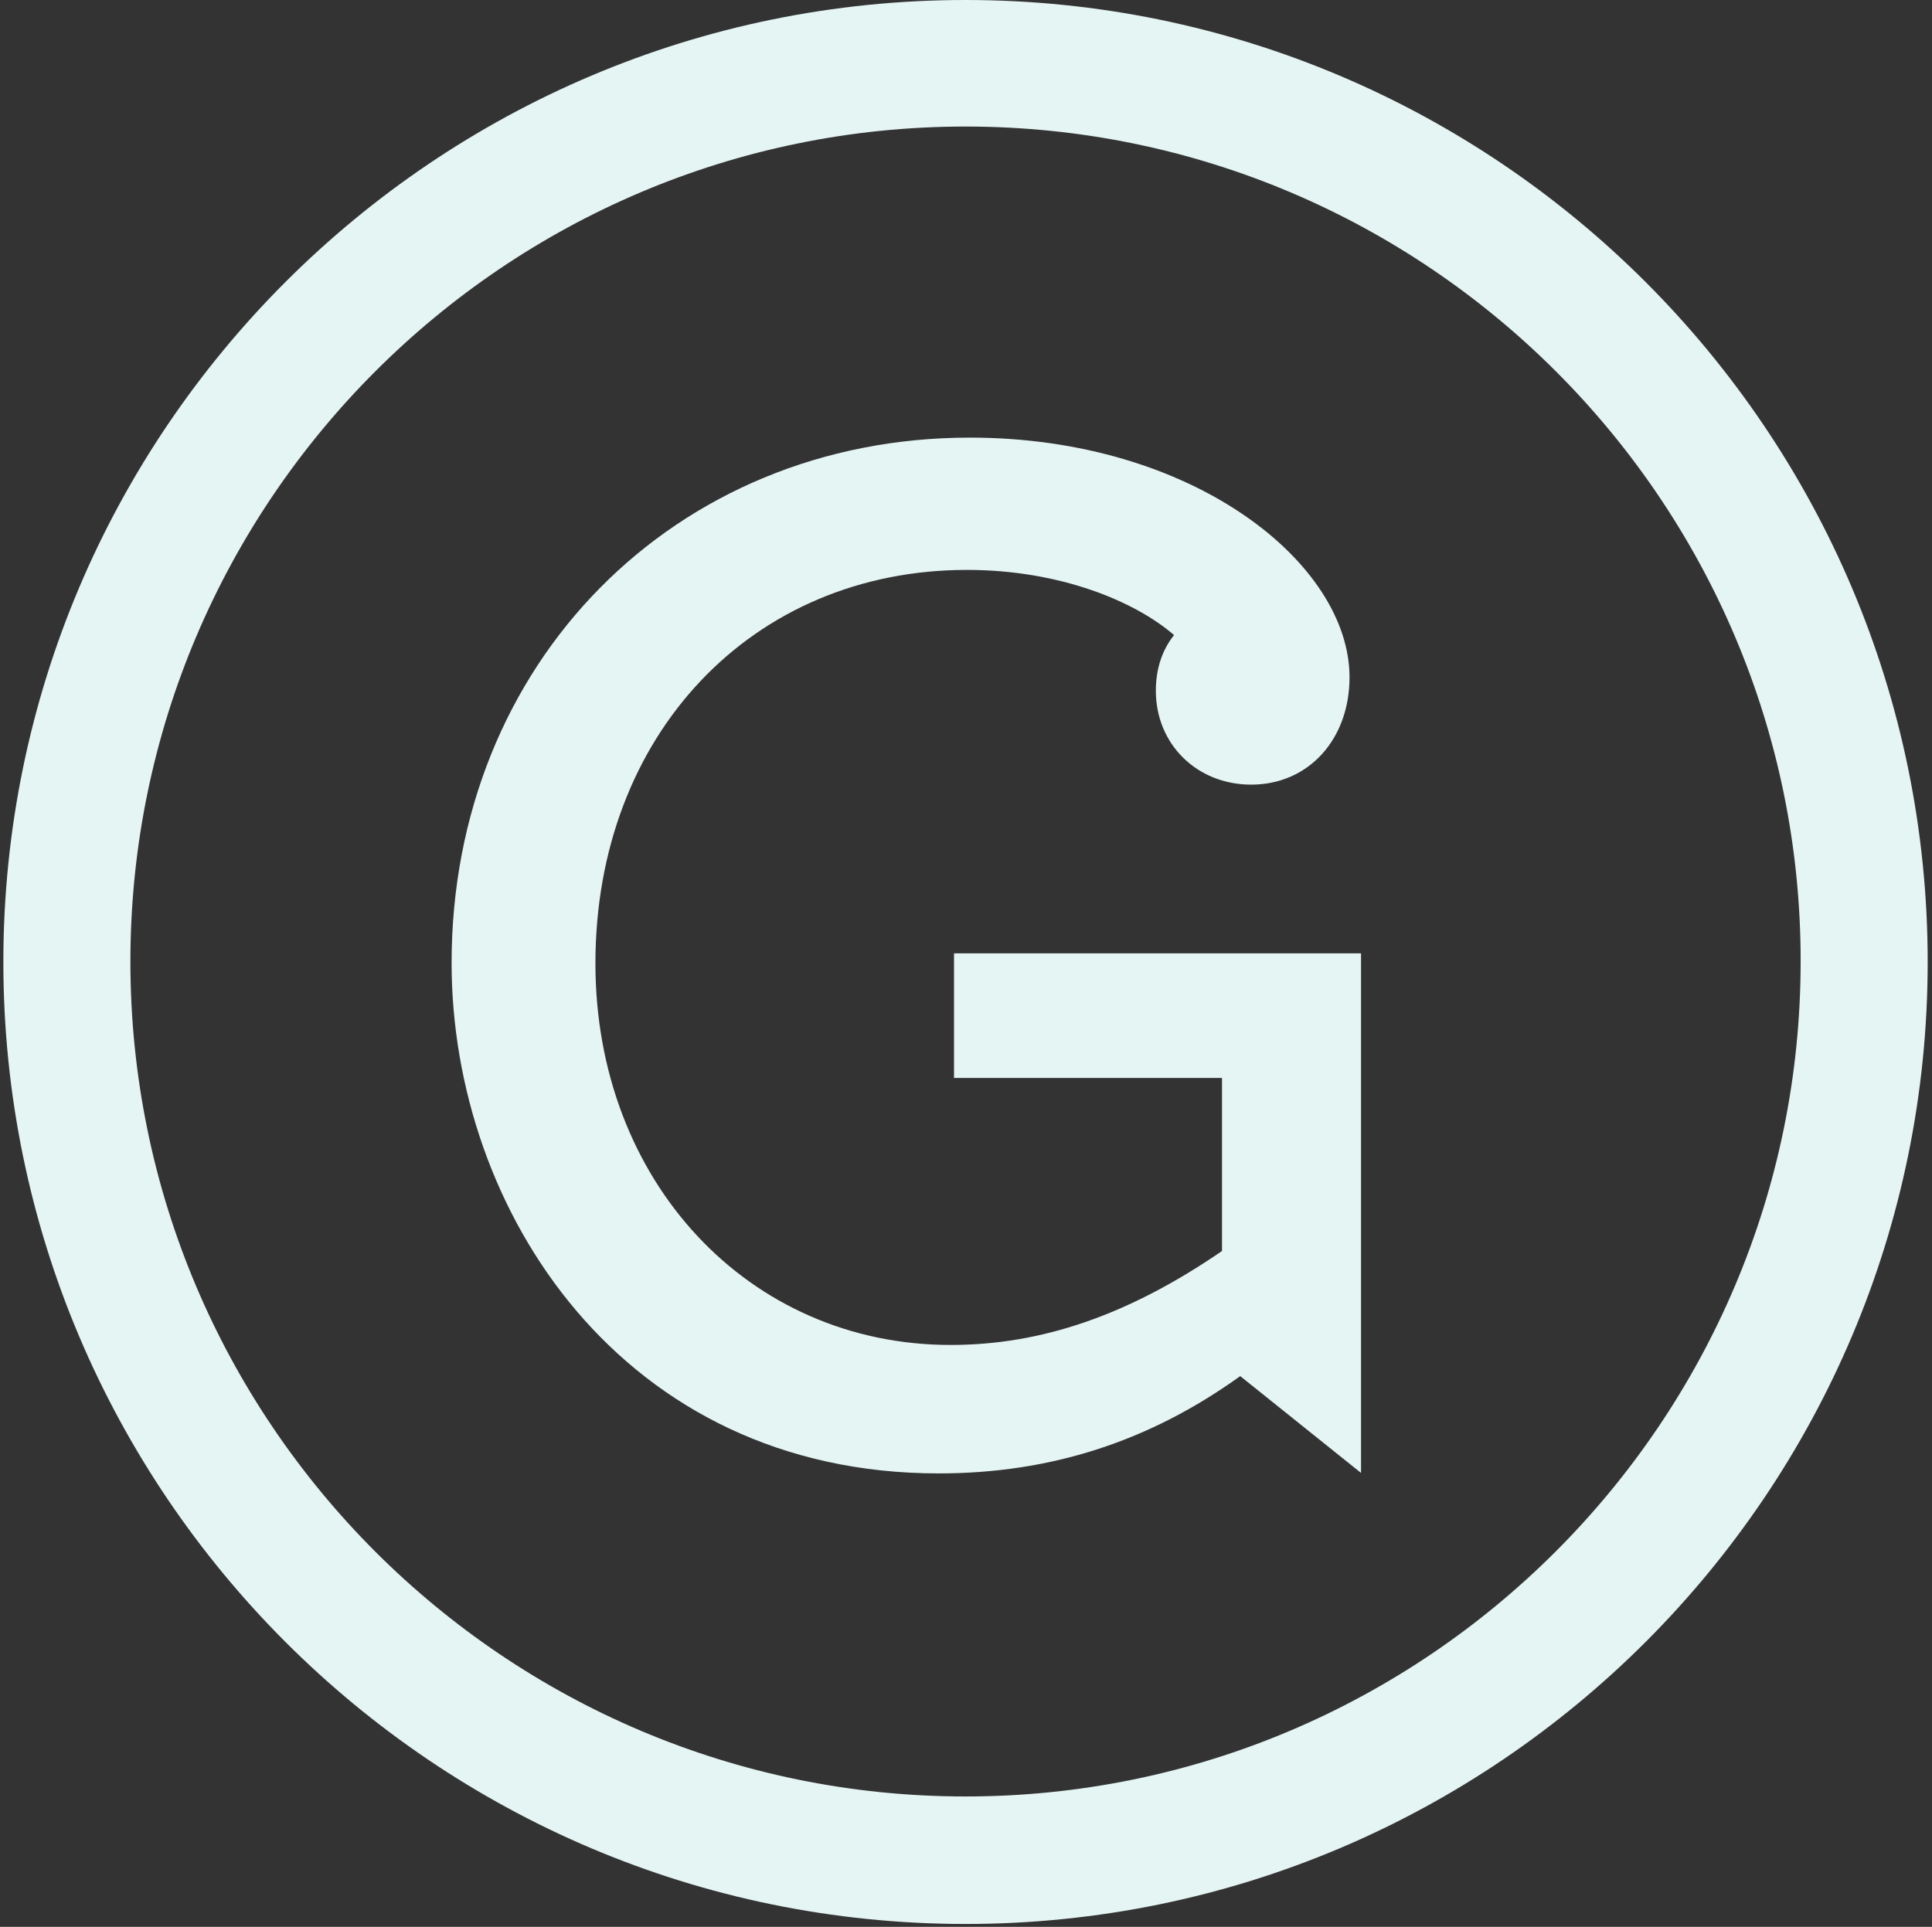 <?xml version="1.0" encoding="UTF-8" standalone="no"?>
<svg width="403px" height="402px" viewBox="0 0 403 402" version="1.1" xmlns="http://www.w3.org/2000/svg" xmlns:xlink="http://www.w3.org/1999/xlink" xmlns:sketch="http://www.bohemiancoding.com/sketch/ns">
    <rect x="0" y="0" width="403" height="402" fill="#333333" stroke="none"/>
    <!-- Generator: Sketch 3.3 (11970) - http://www.bohemiancoding.com/sketch -->
    <title>G</title>
    <desc>Created with Sketch.</desc>
    <defs></defs>
    <g id="Page-1" stroke="none" stroke-width="1" fill="none" fill-rule="evenodd" sketch:type="MSPage">
        <g id="G" sketch:type="MSLayerGroup" fill="#E5F5F3">
            <g id="Group" sketch:type="MSShapeGroup">
                <g id="Shape">
                    <path d="M201.4,401.4 C90.7,401.4 0.7,311.4 0.7,200.7 C0.7,90 90.7,0 201.4,0 C312.1,0 402.1,90 402.1,200.7 C402.1,311.4 312.1,401.4 201.4,401.4 L201.4,401.4 Z M201.4,26.4 C105.3,26.4 27.2,104.6 27.2,200.6 C27.2,296.7 105.4,374.8 201.4,374.8 C297.4,374.8 375.6,296.6 375.6,200.6 C375.7,104.6 297.5,26.4 201.4,26.4 L201.4,26.4 Z"></path>
                    <path d="M199,198.9 L199,224.9 L254.9,224.9 L254.9,261 C235.5,274.3 217.4,280.6 198.3,280.6 C156.1,280.6 124.2,246.4 124.2,201 C124.2,153.4 156.8,118.9 201.7,118.9 C221,118.9 236.7,125.4 244.9,132.5 C242.4,135.6 241.1,139.6 241.1,144.1 C241.1,155.3 249.7,163.7 261,163.7 C272.9,163.7 281.5,154.3 281.5,141.3 C281.5,117.6 249,91.3 202.3,91.3 C140.7,91.3 94.2,138.4 94.2,200.9 C94.2,252.5 129.8,307.4 195.8,307.4 C219.2,307.4 239.8,300.7 258.7,287.1 L283.9,307.3 L283.9,198.9 L199,198.9 L199,198.9 Z"></path>
                </g>
            </g>
        </g>
    </g>
</svg>